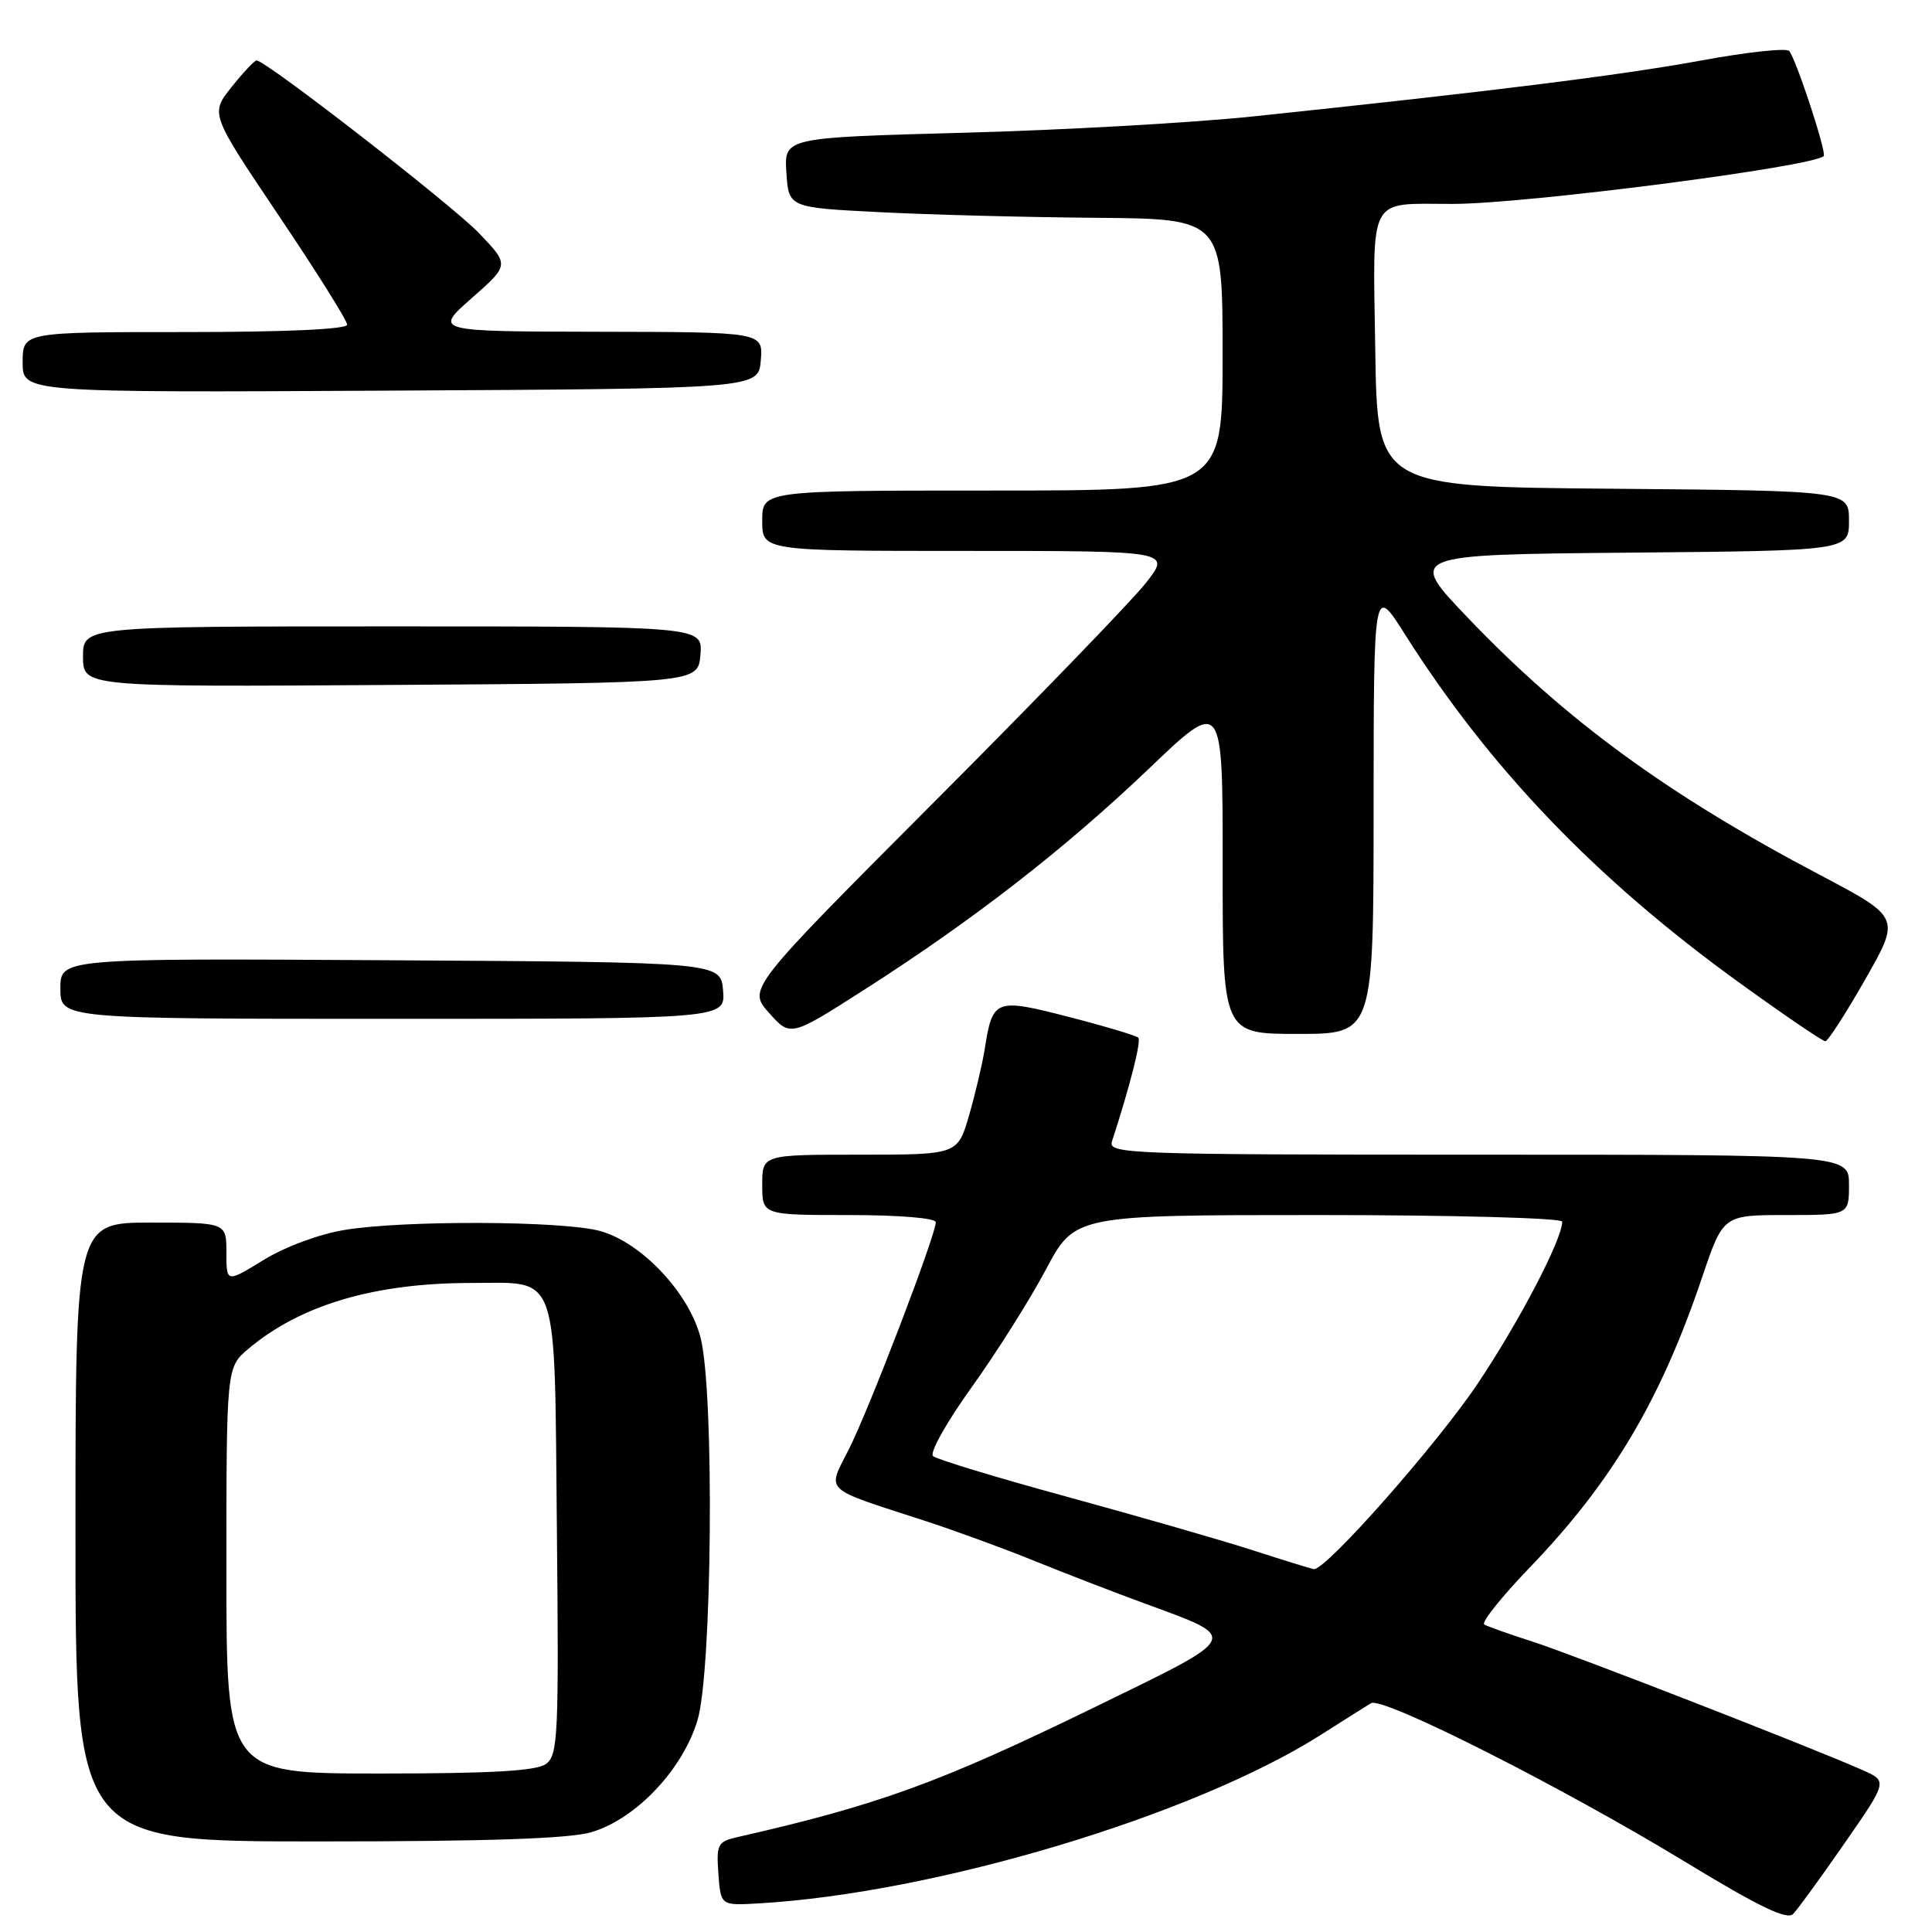 <?xml version="1.0" encoding="UTF-8" standalone="no"?>
<!DOCTYPE svg PUBLIC "-//W3C//DTD SVG 1.1//EN" "http://www.w3.org/Graphics/SVG/1.1/DTD/svg11.dtd" >
<svg xmlns="http://www.w3.org/2000/svg" xmlns:xlink="http://www.w3.org/1999/xlink" version="1.1" viewBox="0 0 256 256">
 <g >
 <path fill="currentColor"
d=" M 244.40 244.26 C 250.12 236.02 250.12 236.02 246.81 234.55 C 240.25 231.63 208.38 219.22 203.00 217.50 C 199.97 216.53 197.13 215.52 196.68 215.26 C 196.23 215.01 198.96 211.58 202.75 207.65 C 213.60 196.37 220.05 185.52 225.54 169.25 C 228.33 161.00 228.33 161.00 236.67 161.00 C 245.00 161.00 245.00 161.00 245.00 157.00 C 245.00 153.00 245.00 153.00 195.88 153.00 C 149.56 153.00 146.80 152.90 147.34 151.25 C 149.75 143.83 151.25 137.92 150.83 137.50 C 150.55 137.22 146.41 135.98 141.63 134.75 C 131.88 132.23 131.52 132.36 130.48 139.00 C 130.18 140.93 129.25 144.86 128.42 147.75 C 126.90 153.00 126.90 153.00 113.95 153.00 C 101.00 153.00 101.00 153.00 101.00 157.00 C 101.00 161.00 101.00 161.00 112.50 161.00 C 119.12 161.00 124.00 161.40 124.00 161.95 C 124.00 163.64 115.13 186.82 112.49 192.01 C 109.58 197.77 108.83 197.06 122.50 201.50 C 126.35 202.75 132.88 205.13 137.00 206.80 C 141.12 208.47 147.69 211.01 151.60 212.44 C 164.45 217.17 164.71 216.63 144.95 226.26 C 124.49 236.23 116.35 239.19 97.69 243.43 C 95.10 244.02 94.91 244.38 95.19 248.28 C 95.50 252.50 95.50 252.50 100.50 252.21 C 123.83 250.88 158.18 240.58 175.06 229.85 C 178.05 227.94 181.03 226.07 181.67 225.68 C 183.20 224.76 207.06 236.82 223.50 246.83 C 233.03 252.63 236.79 254.44 237.59 253.62 C 238.20 253.00 241.26 248.79 244.40 244.26 Z  M 78.38 242.77 C 84.29 241.01 90.49 234.44 92.43 227.91 C 94.37 221.39 94.67 184.55 92.84 177.30 C 91.35 171.37 85.01 164.62 79.50 163.11 C 74.58 161.76 53.59 161.67 45.68 162.97 C 42.33 163.51 37.76 165.21 34.93 166.95 C 30.00 169.98 30.00 169.98 30.00 165.99 C 30.00 162.00 30.00 162.00 20.00 162.00 C 10.00 162.00 10.00 162.00 10.00 203.00 C 10.00 244.00 10.00 244.00 42.13 244.00 C 64.66 244.00 75.50 243.63 78.38 242.77 Z  M 247.16 129.76 C 251.83 121.57 251.83 121.57 241.16 115.94 C 220.96 105.29 207.50 95.46 194.50 81.86 C 186.50 73.50 186.50 73.50 215.75 73.23 C 245.00 72.97 245.00 72.97 245.00 69.00 C 245.00 65.03 245.00 65.03 213.75 64.76 C 182.50 64.50 182.50 64.50 182.23 46.37 C 181.92 25.53 181.12 27.03 192.50 27.02 C 202.13 27.02 240.23 22.10 241.65 20.68 C 242.08 20.26 237.97 7.76 237.07 6.75 C 236.70 6.34 231.47 6.90 225.45 8.01 C 214.95 9.95 197.21 12.16 166.00 15.43 C 158.03 16.27 140.79 17.24 127.70 17.59 C 103.90 18.23 103.90 18.23 104.20 22.86 C 104.50 27.50 104.50 27.50 116.50 28.11 C 123.10 28.45 136.04 28.79 145.25 28.86 C 162.00 29.00 162.00 29.00 162.00 47.00 C 162.00 65.00 162.00 65.00 131.50 65.00 C 101.00 65.00 101.00 65.00 101.00 69.00 C 101.00 73.00 101.00 73.00 128.08 73.00 C 155.17 73.00 155.17 73.00 151.83 77.25 C 150.00 79.58 137.38 92.64 123.78 106.27 C 99.07 131.04 99.07 131.04 101.91 134.22 C 104.74 137.40 104.74 137.40 114.62 131.08 C 128.99 121.89 141.17 112.42 152.26 101.83 C 162.02 92.50 162.02 92.50 162.01 114.75 C 162.00 137.00 162.00 137.00 172.00 137.00 C 182.00 137.00 182.00 137.00 182.01 107.25 C 182.02 77.50 182.02 77.50 186.13 84.00 C 197.38 101.78 211.40 116.41 230.26 130.06 C 236.30 134.43 241.52 137.99 241.87 137.97 C 242.22 137.95 244.60 134.26 247.16 129.76 Z  M 95.81 131.25 C 95.50 127.50 95.50 127.50 51.75 127.24 C 8.00 126.98 8.00 126.98 8.00 130.99 C 8.00 135.00 8.00 135.00 52.06 135.00 C 96.12 135.00 96.12 135.00 95.81 131.25 Z  M 92.81 86.75 C 93.12 83.00 93.12 83.00 52.06 83.00 C 11.00 83.00 11.00 83.00 11.00 87.01 C 11.00 91.02 11.00 91.02 51.75 90.76 C 92.50 90.50 92.50 90.50 92.81 86.75 Z  M 100.81 47.75 C 101.12 44.00 101.12 44.00 79.31 43.96 C 57.50 43.92 57.50 43.92 62.50 39.51 C 67.50 35.11 67.50 35.11 63.50 30.92 C 59.95 27.21 35.27 8.04 34.00 8.01 C 33.73 8.01 32.23 9.59 30.68 11.54 C 27.86 15.07 27.86 15.07 36.93 28.56 C 41.92 35.97 46.00 42.48 46.00 43.02 C 46.00 43.63 37.89 44.00 24.50 44.00 C 3.00 44.00 3.00 44.00 3.00 48.01 C 3.00 52.02 3.00 52.02 51.75 51.76 C 100.50 51.50 100.50 51.50 100.81 47.75 Z  M 166.00 205.42 C 161.88 204.09 150.85 200.92 141.50 198.36 C 132.15 195.81 124.11 193.37 123.63 192.94 C 123.15 192.51 125.45 188.41 128.74 183.83 C 132.03 179.25 136.45 172.24 138.57 168.25 C 142.42 161.00 142.42 161.00 174.71 161.00 C 192.51 161.00 207.00 161.39 207.00 161.88 C 207.00 164.21 201.34 175.07 195.82 183.31 C 190.38 191.43 175.62 208.14 174.08 207.92 C 173.76 207.87 170.12 206.75 166.00 205.42 Z  M 30.00 208.09 C 30.00 181.18 30.00 181.18 32.93 178.71 C 39.85 172.89 49.65 170.00 62.45 170.00 C 74.20 170.00 73.45 167.84 73.79 202.65 C 74.06 229.99 73.94 232.57 72.35 233.73 C 71.09 234.66 65.14 235.00 50.31 235.00 C 30.00 235.00 30.00 235.00 30.00 208.09 Z "/>
</g>
</svg>